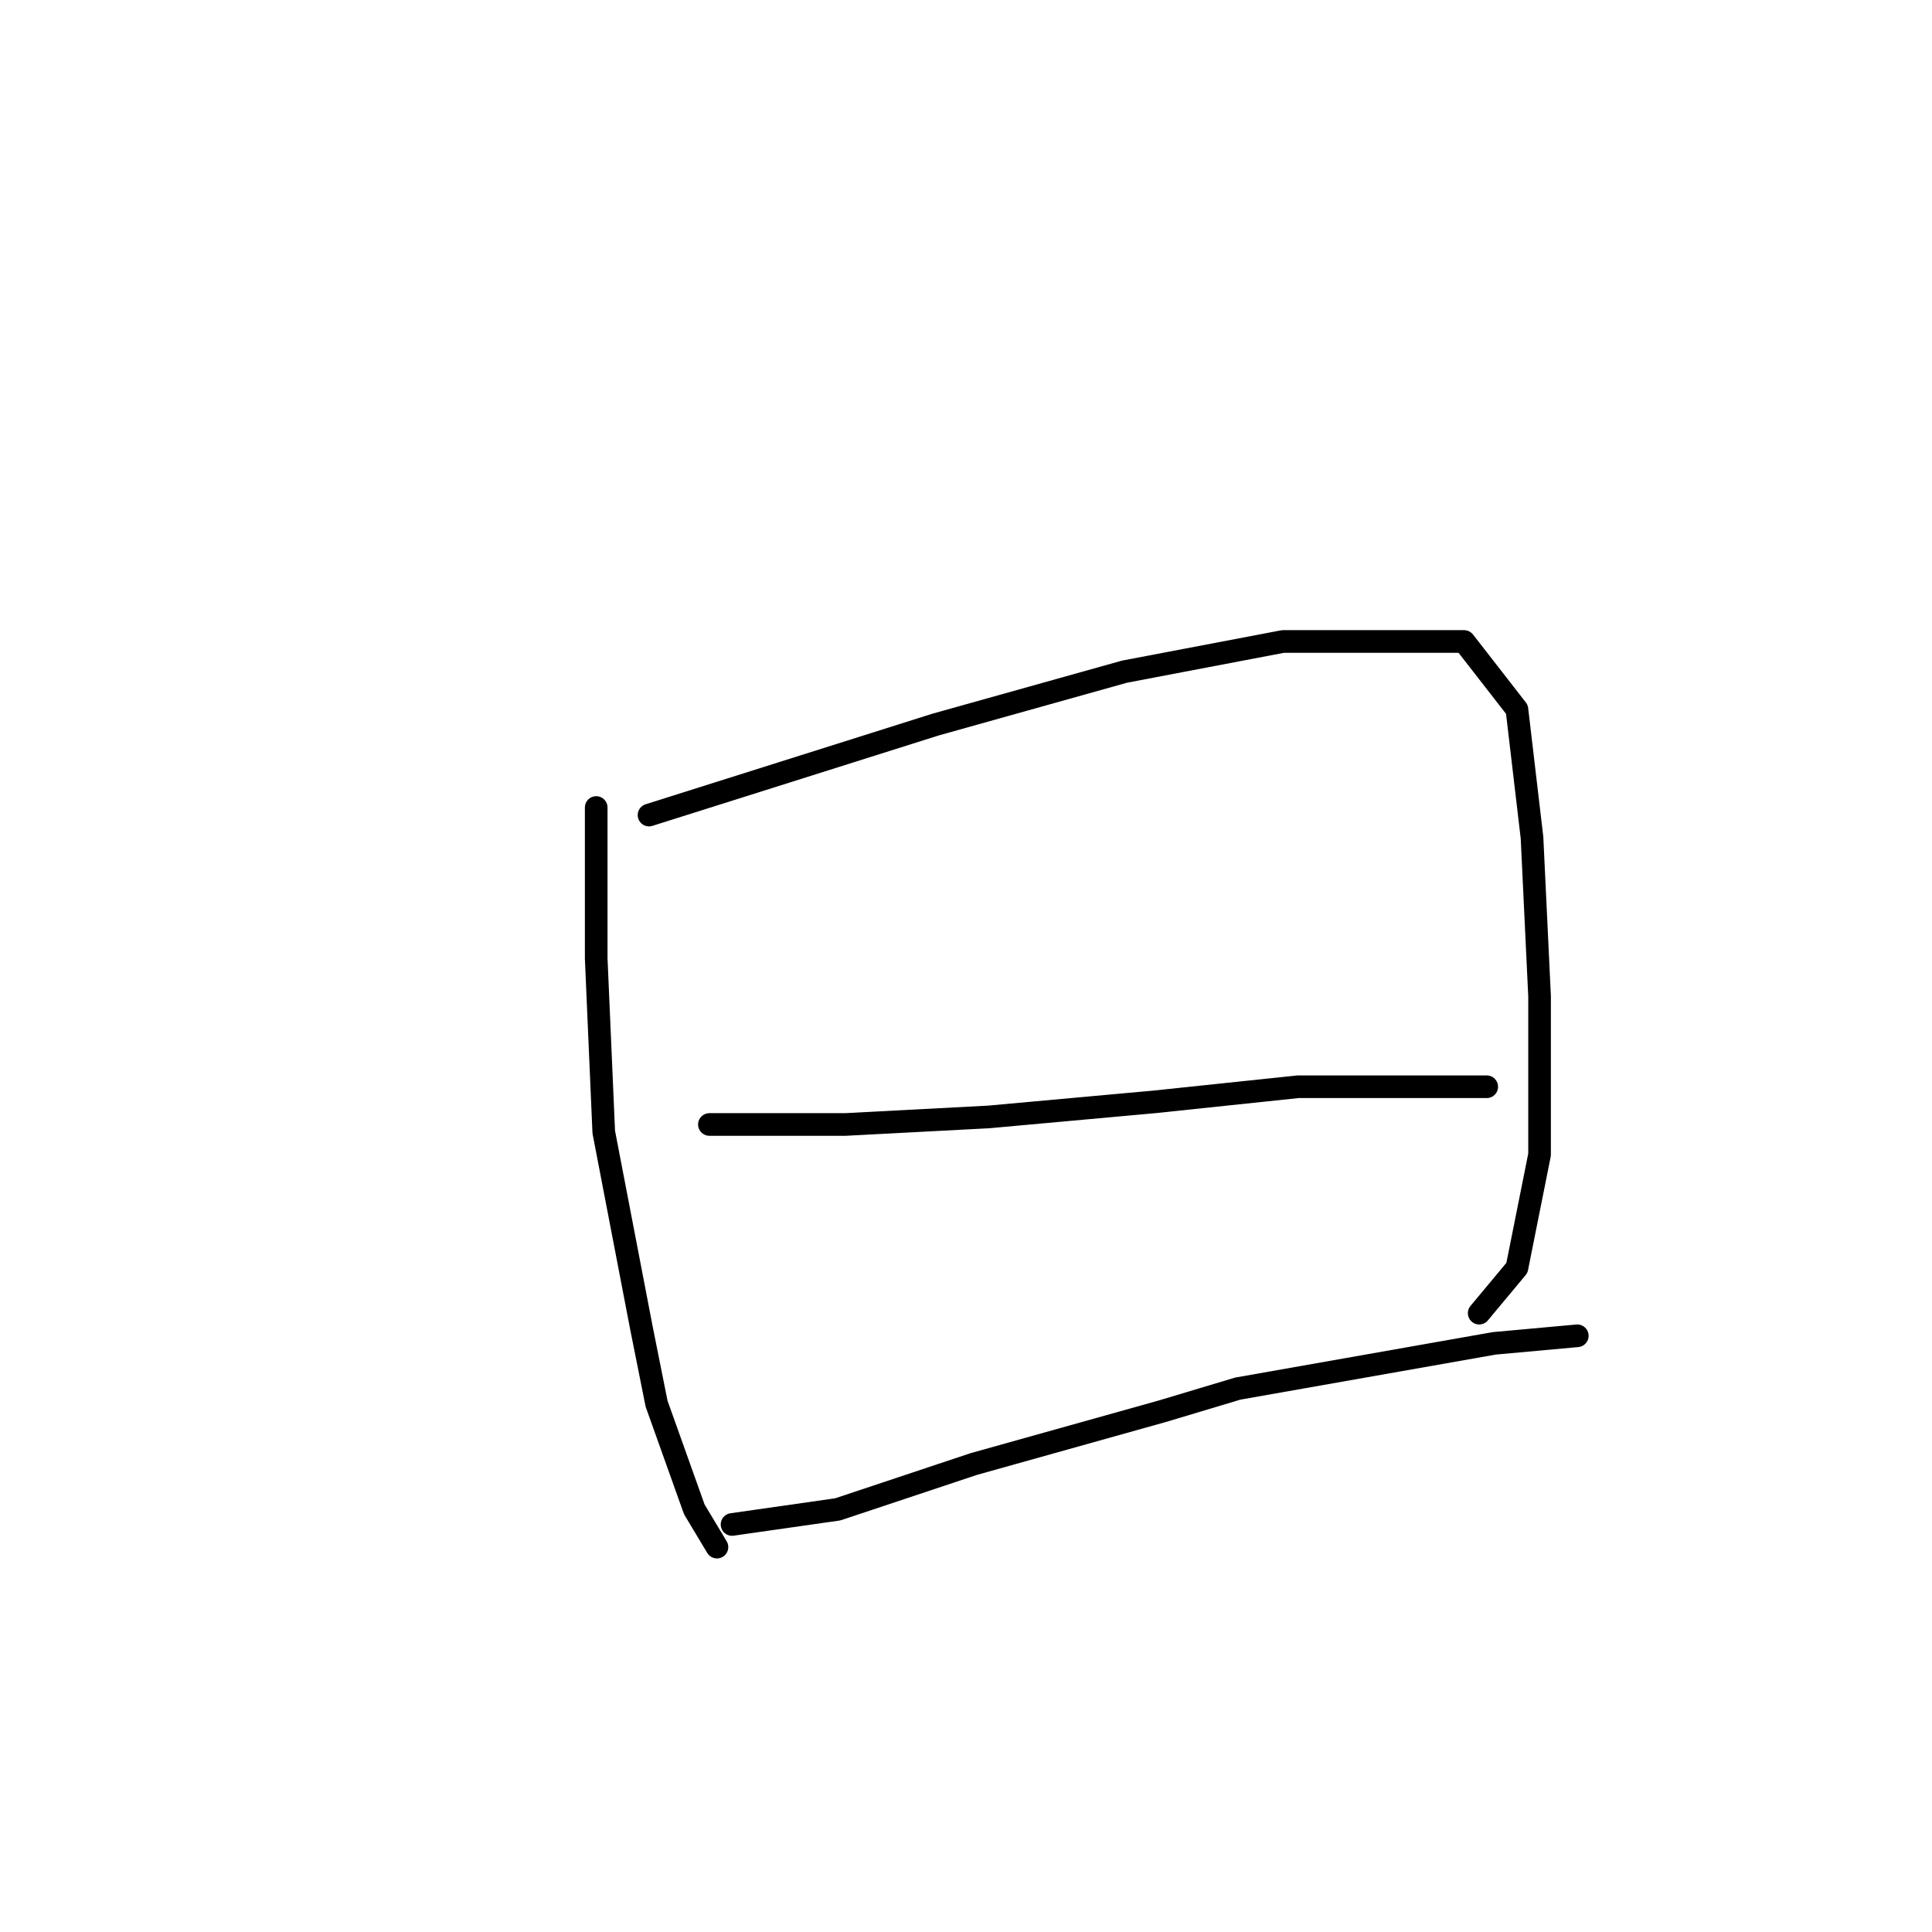 <?xml version="1.0" standalone="no"?>
    <svg width="256" height="256" xmlns="http://www.w3.org/2000/svg" version="1.1">
    <polyline stroke="black" stroke-width="3" stroke-linecap="round" fill="transparent" stroke-linejoin="round" points="79 107 79 117 79 127 80 150 85 176 87 186 92 200 95 205 95 205 " />
        <polyline stroke="black" stroke-width="3" stroke-linecap="round" fill="transparent" stroke-linejoin="round" points="86 108 105 102 124 96 149 89 170 85 185 85 194 85 201 94 203 111 204 132 204 153 201 168 196 174 196 174 " />
        <polyline stroke="black" stroke-width="3" stroke-linecap="round" fill="transparent" stroke-linejoin="round" points="94 149 103 149 112 149 131 148 153 146 172 144 180 144 193 144 197 144 197 144 " />
        <polyline stroke="black" stroke-width="3" stroke-linecap="round" fill="transparent" stroke-linejoin="round" points="97 202 104 201 111 200 129 194 154 187 164 184 198 178 209 177 209 177 " />
        </svg>